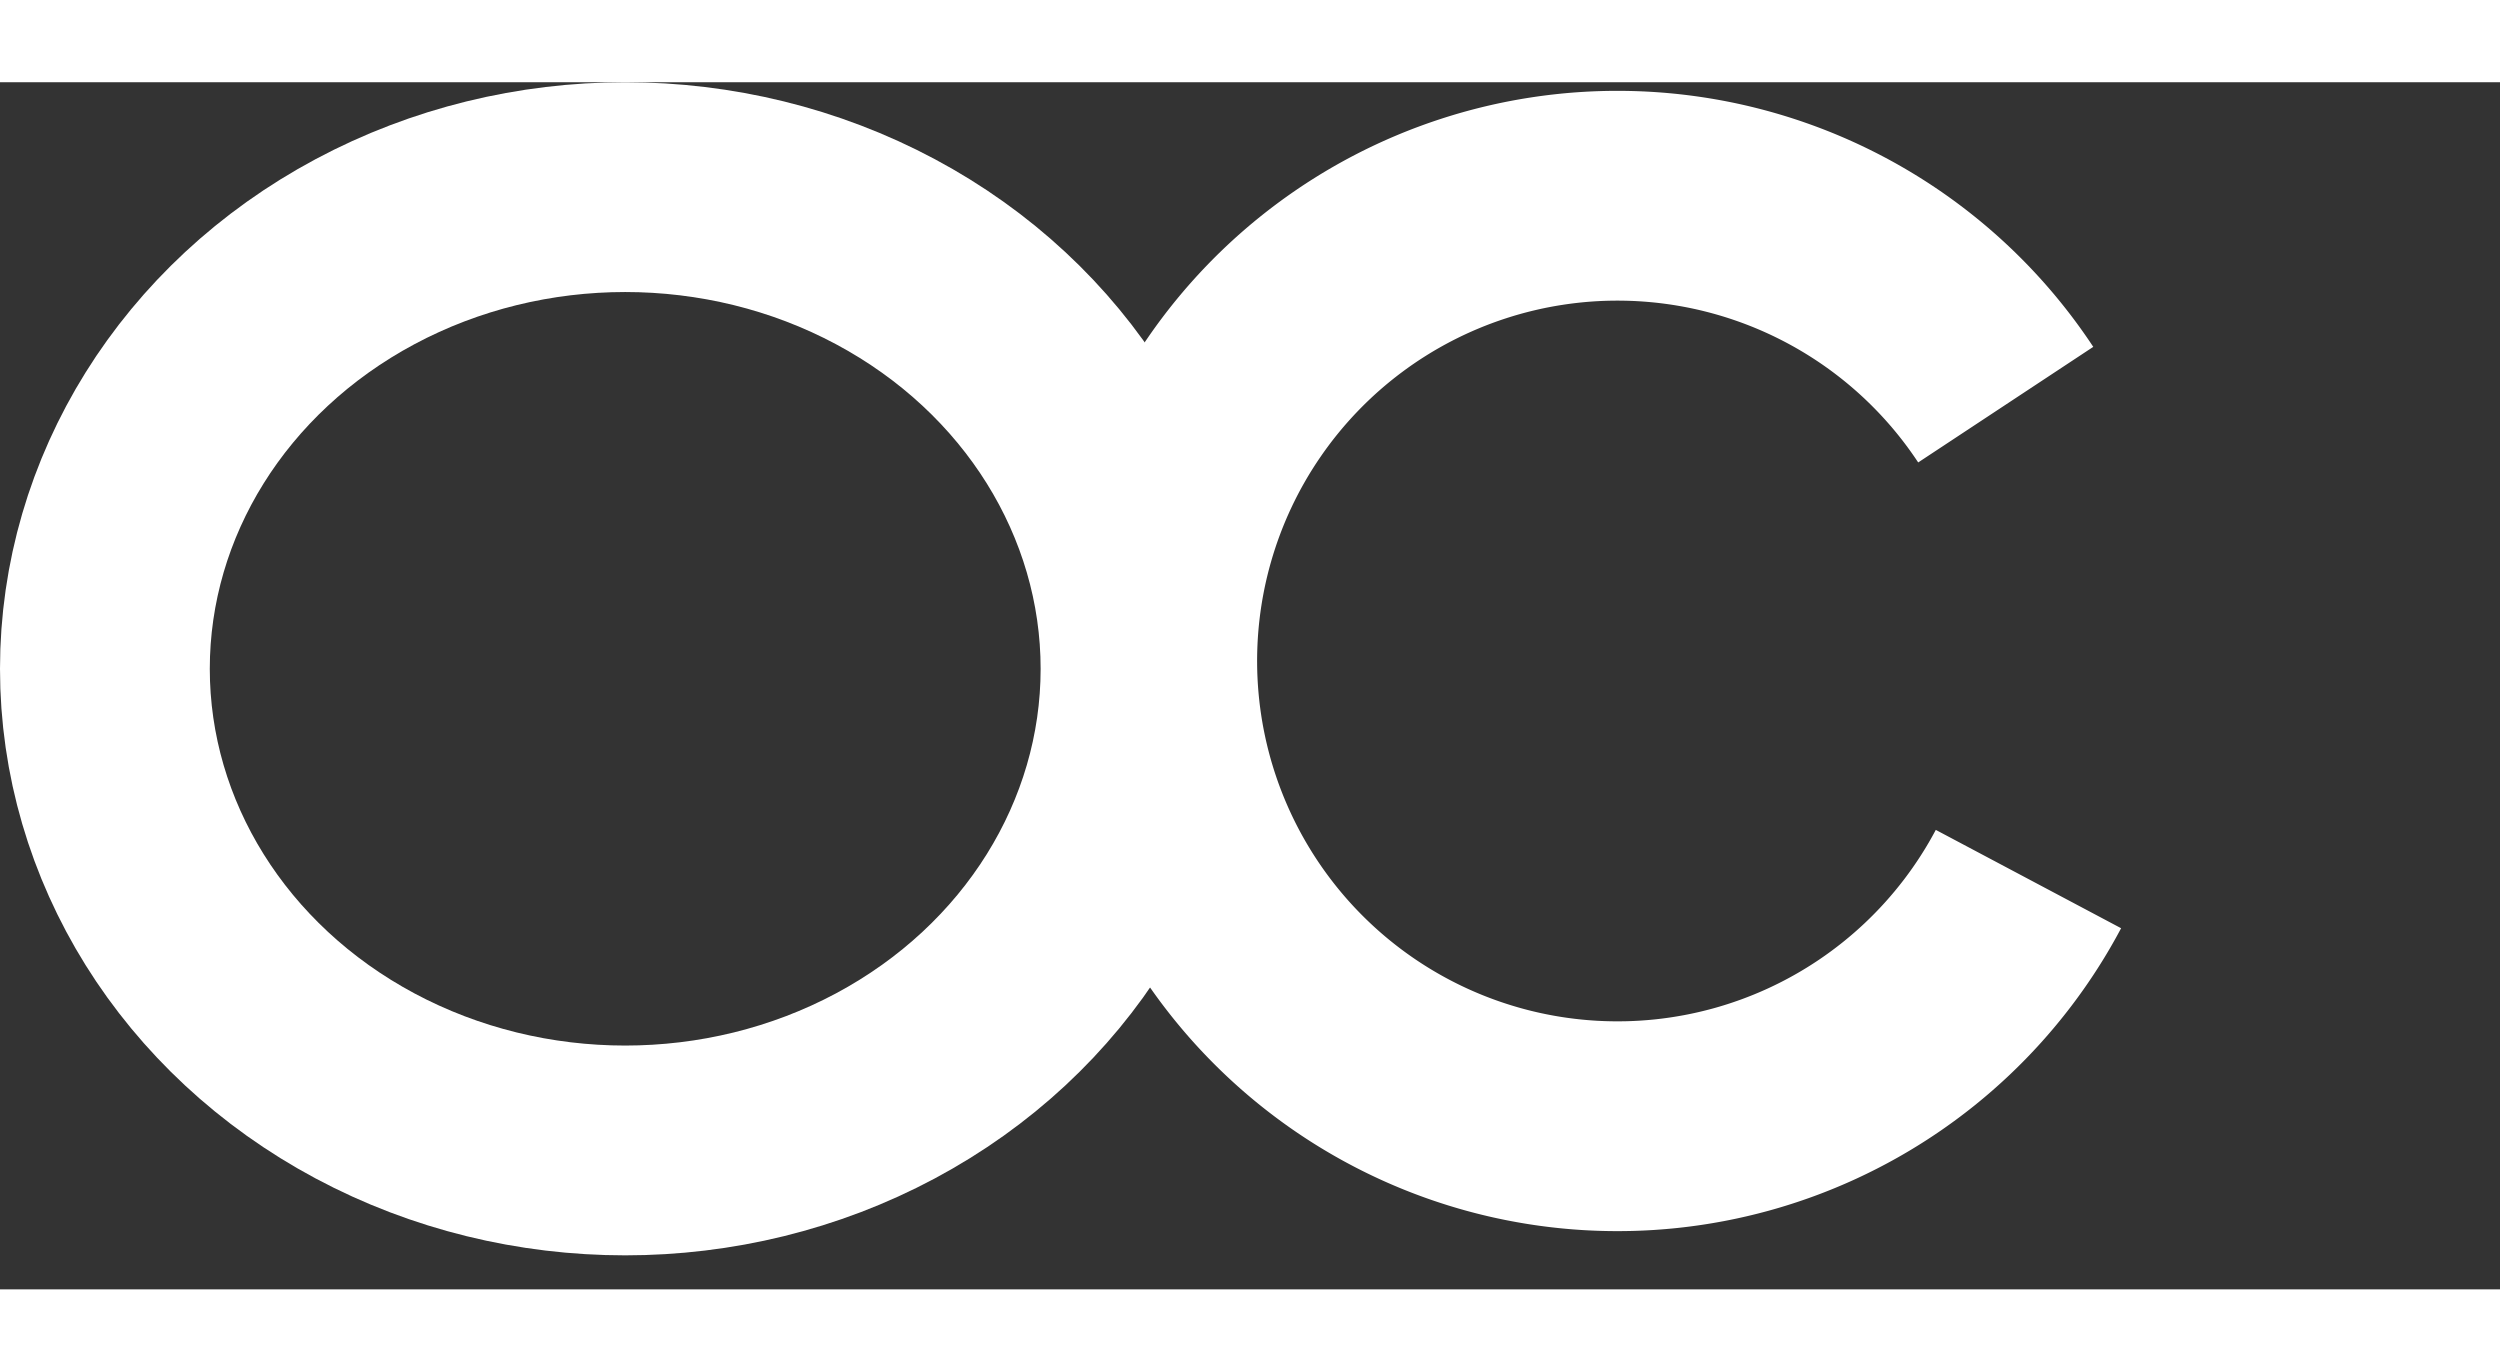 <?xml version="1.0" encoding="UTF-8" standalone="no"?>
<!-- Created by diasvg.py -->
<svg width="17.979cm" height="9.864cm" viewBox="3.042 0.286 21.021 10.150"
 xmlns="http://www.w3.org/2000/svg"
 xmlns:xlink="http://www.w3.org/1999/xlink">
<rect x="3.042" y="0.286" width="21.021" height="10.150" fill="#333333" stroke="none"/>
<ellipse cx="8.299" cy="5.218" rx="4.375" ry="4.050" fill="none" stroke="#FFFFFF"  stroke-width="1.764" /><path stroke="#FFFFFF" fill="none" stroke-width="1.764"  d ="M 19.907,2.997 A 3.912,3.912 0 1,0 20.098,6.986 "/>
</svg>